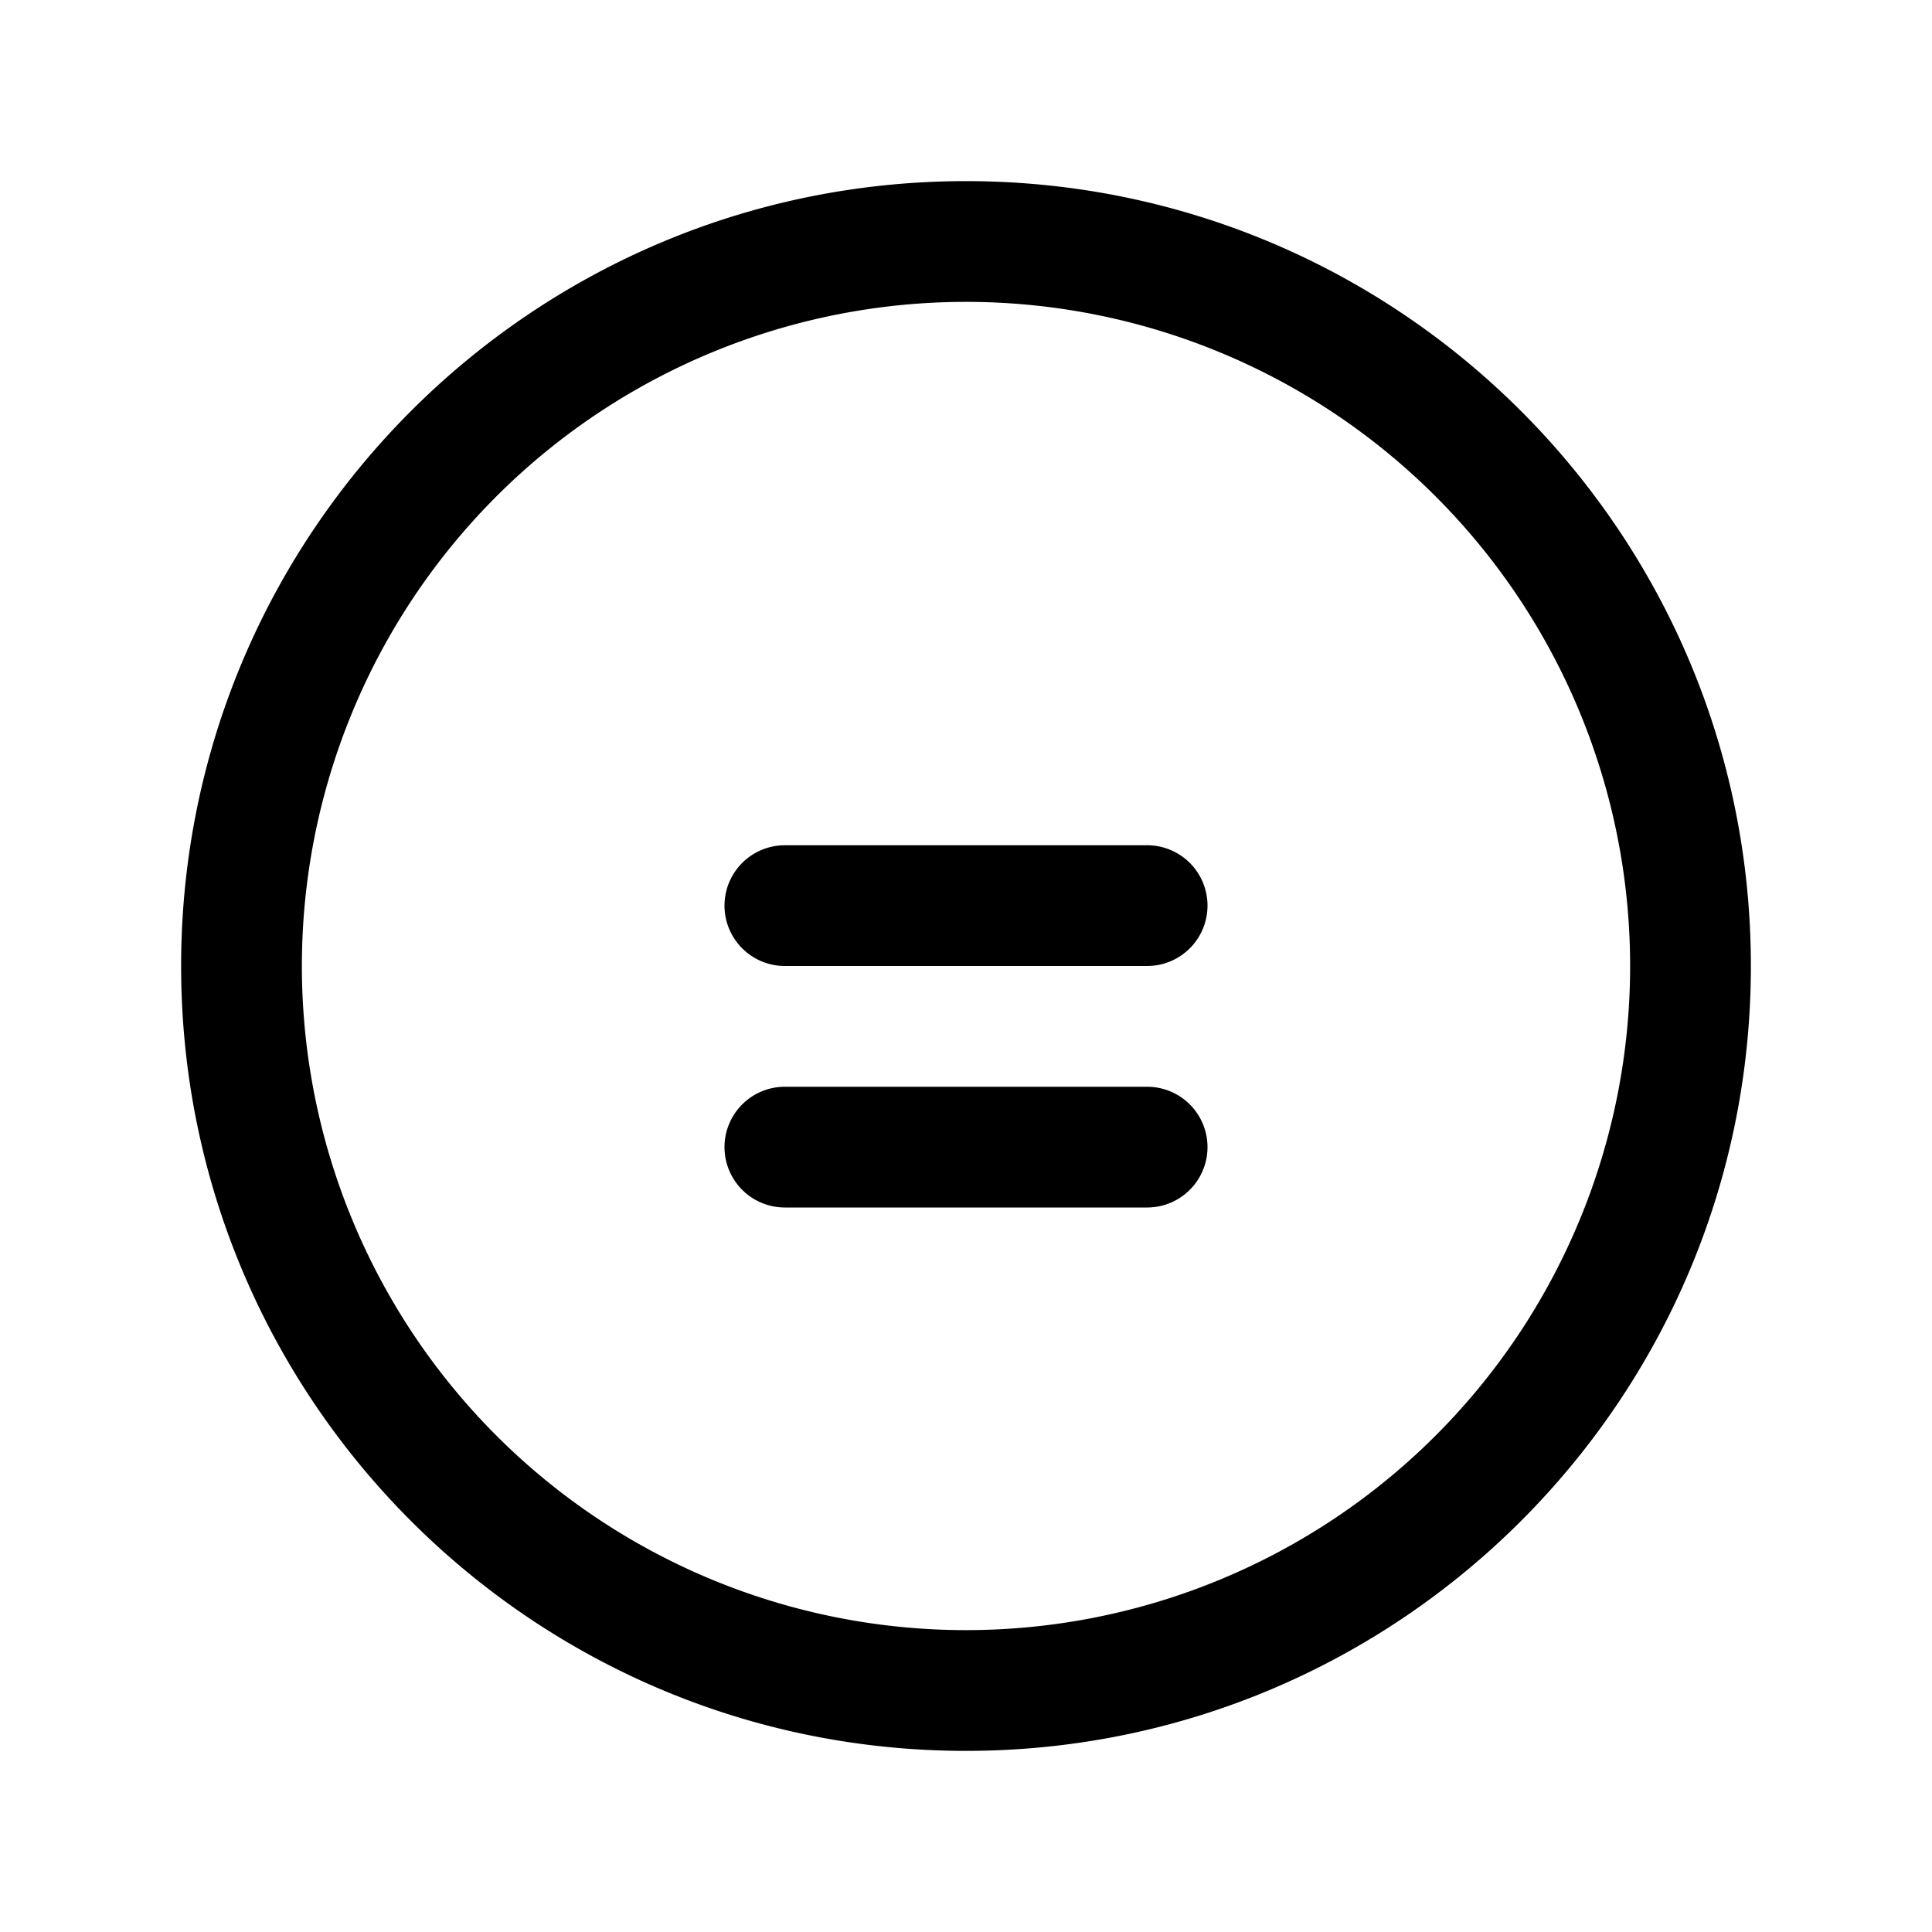 <svg xmlns="http://www.w3.org/2000/svg" viewBox="0 0 24 24" fill="currentColor" class="w-6 h-6">
  <path fill-rule="evenodd" d="M12 2.25c-5.385 0-9.75 4.365-9.75 9.75s4.365 9.75 9.75 9.75 9.75-4.365 9.75-9.75S17.385 2.25 12 2.25zm0 1.5a8.25 8.25 0 100 16.5 8.25 8.25 0 000-16.5zm-3 7.5a.75.75 0 01.75-.75h4.5a.75.75 0 010 1.5h-4.5a.75.75 0 01-.75-.75zm0 3a.75.75 0 01.75-.75h4.5a.75.75 0 010 1.5h-4.5a.75.75 0 01-.75-.75z" clip-rule="evenodd" />
</svg>
